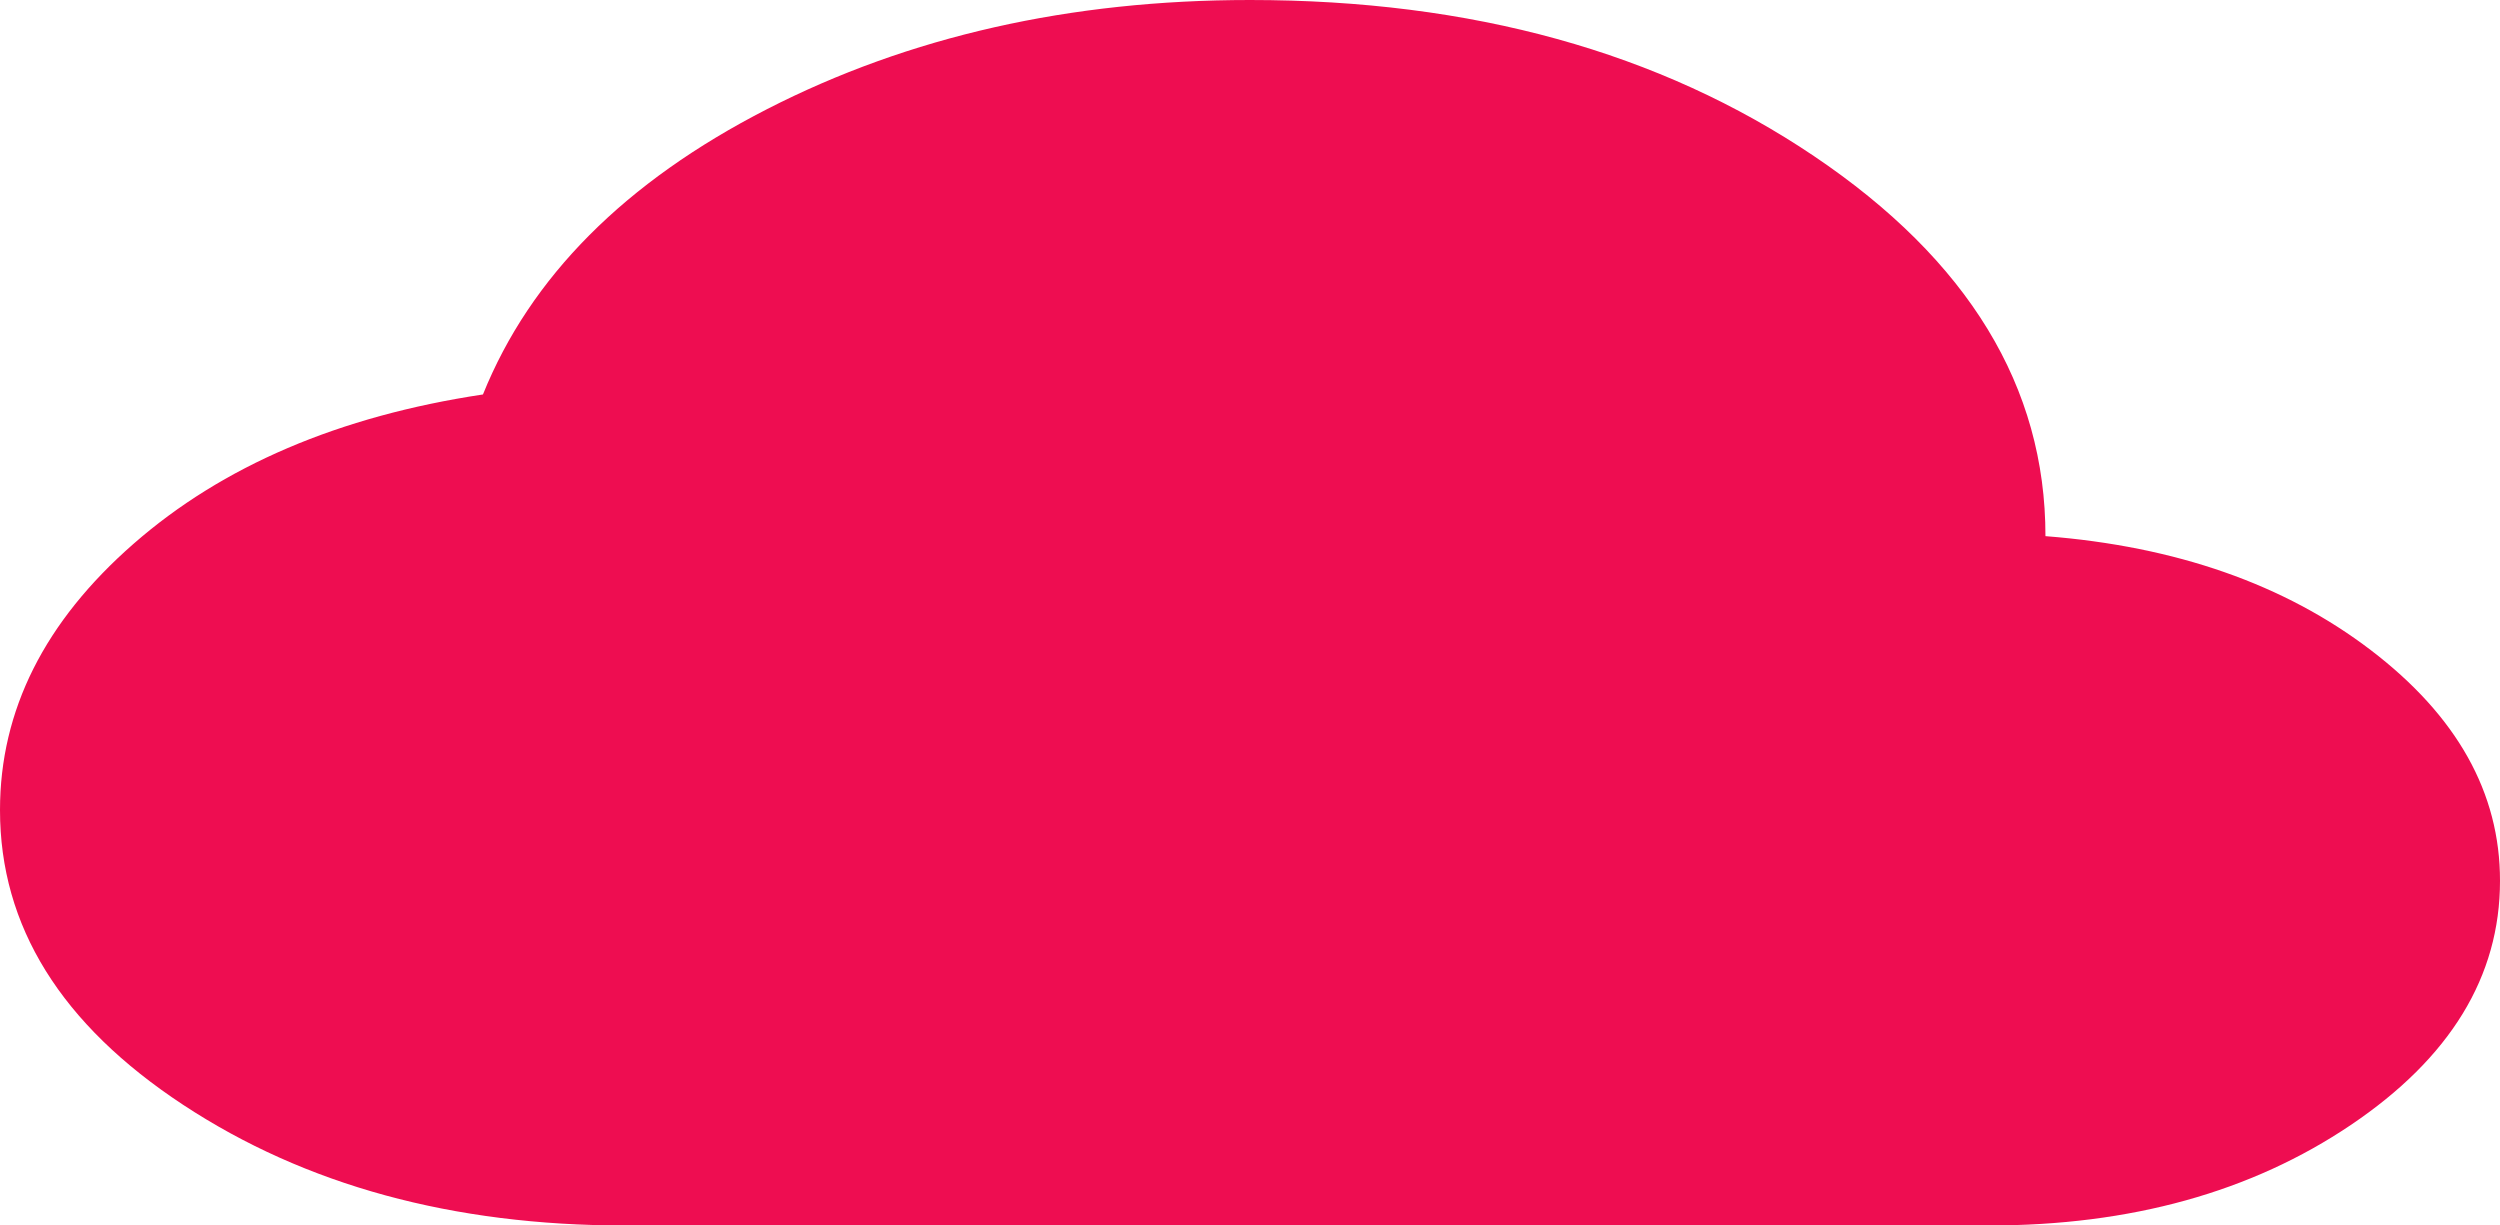 <svg width="204" height="100" viewBox="0 0 204 100" fill="none" xmlns="http://www.w3.org/2000/svg">
<path id="Vector" d="M51 100C36.936 100 24.919 96.719 14.948 90.156C4.976 83.594 -0.006 75.573 5.74518e-06 66.094C5.74518e-06 57.969 3.632 50.729 10.896 44.375C18.159 38.021 27.664 33.958 39.409 32.188C43.273 22.604 51 14.844 62.591 8.906C74.182 2.969 87.318 0 102 0C120.082 0 135.422 4.246 148.021 12.738C160.619 21.229 166.915 31.567 166.909 43.75C177.573 44.583 186.422 47.683 193.457 53.05C200.492 58.417 204.006 64.692 204 71.875C204 79.688 199.942 86.329 191.825 91.8C183.708 97.271 173.857 100.004 162.273 100H51Z" fill="#EE0D51"/>
</svg>
